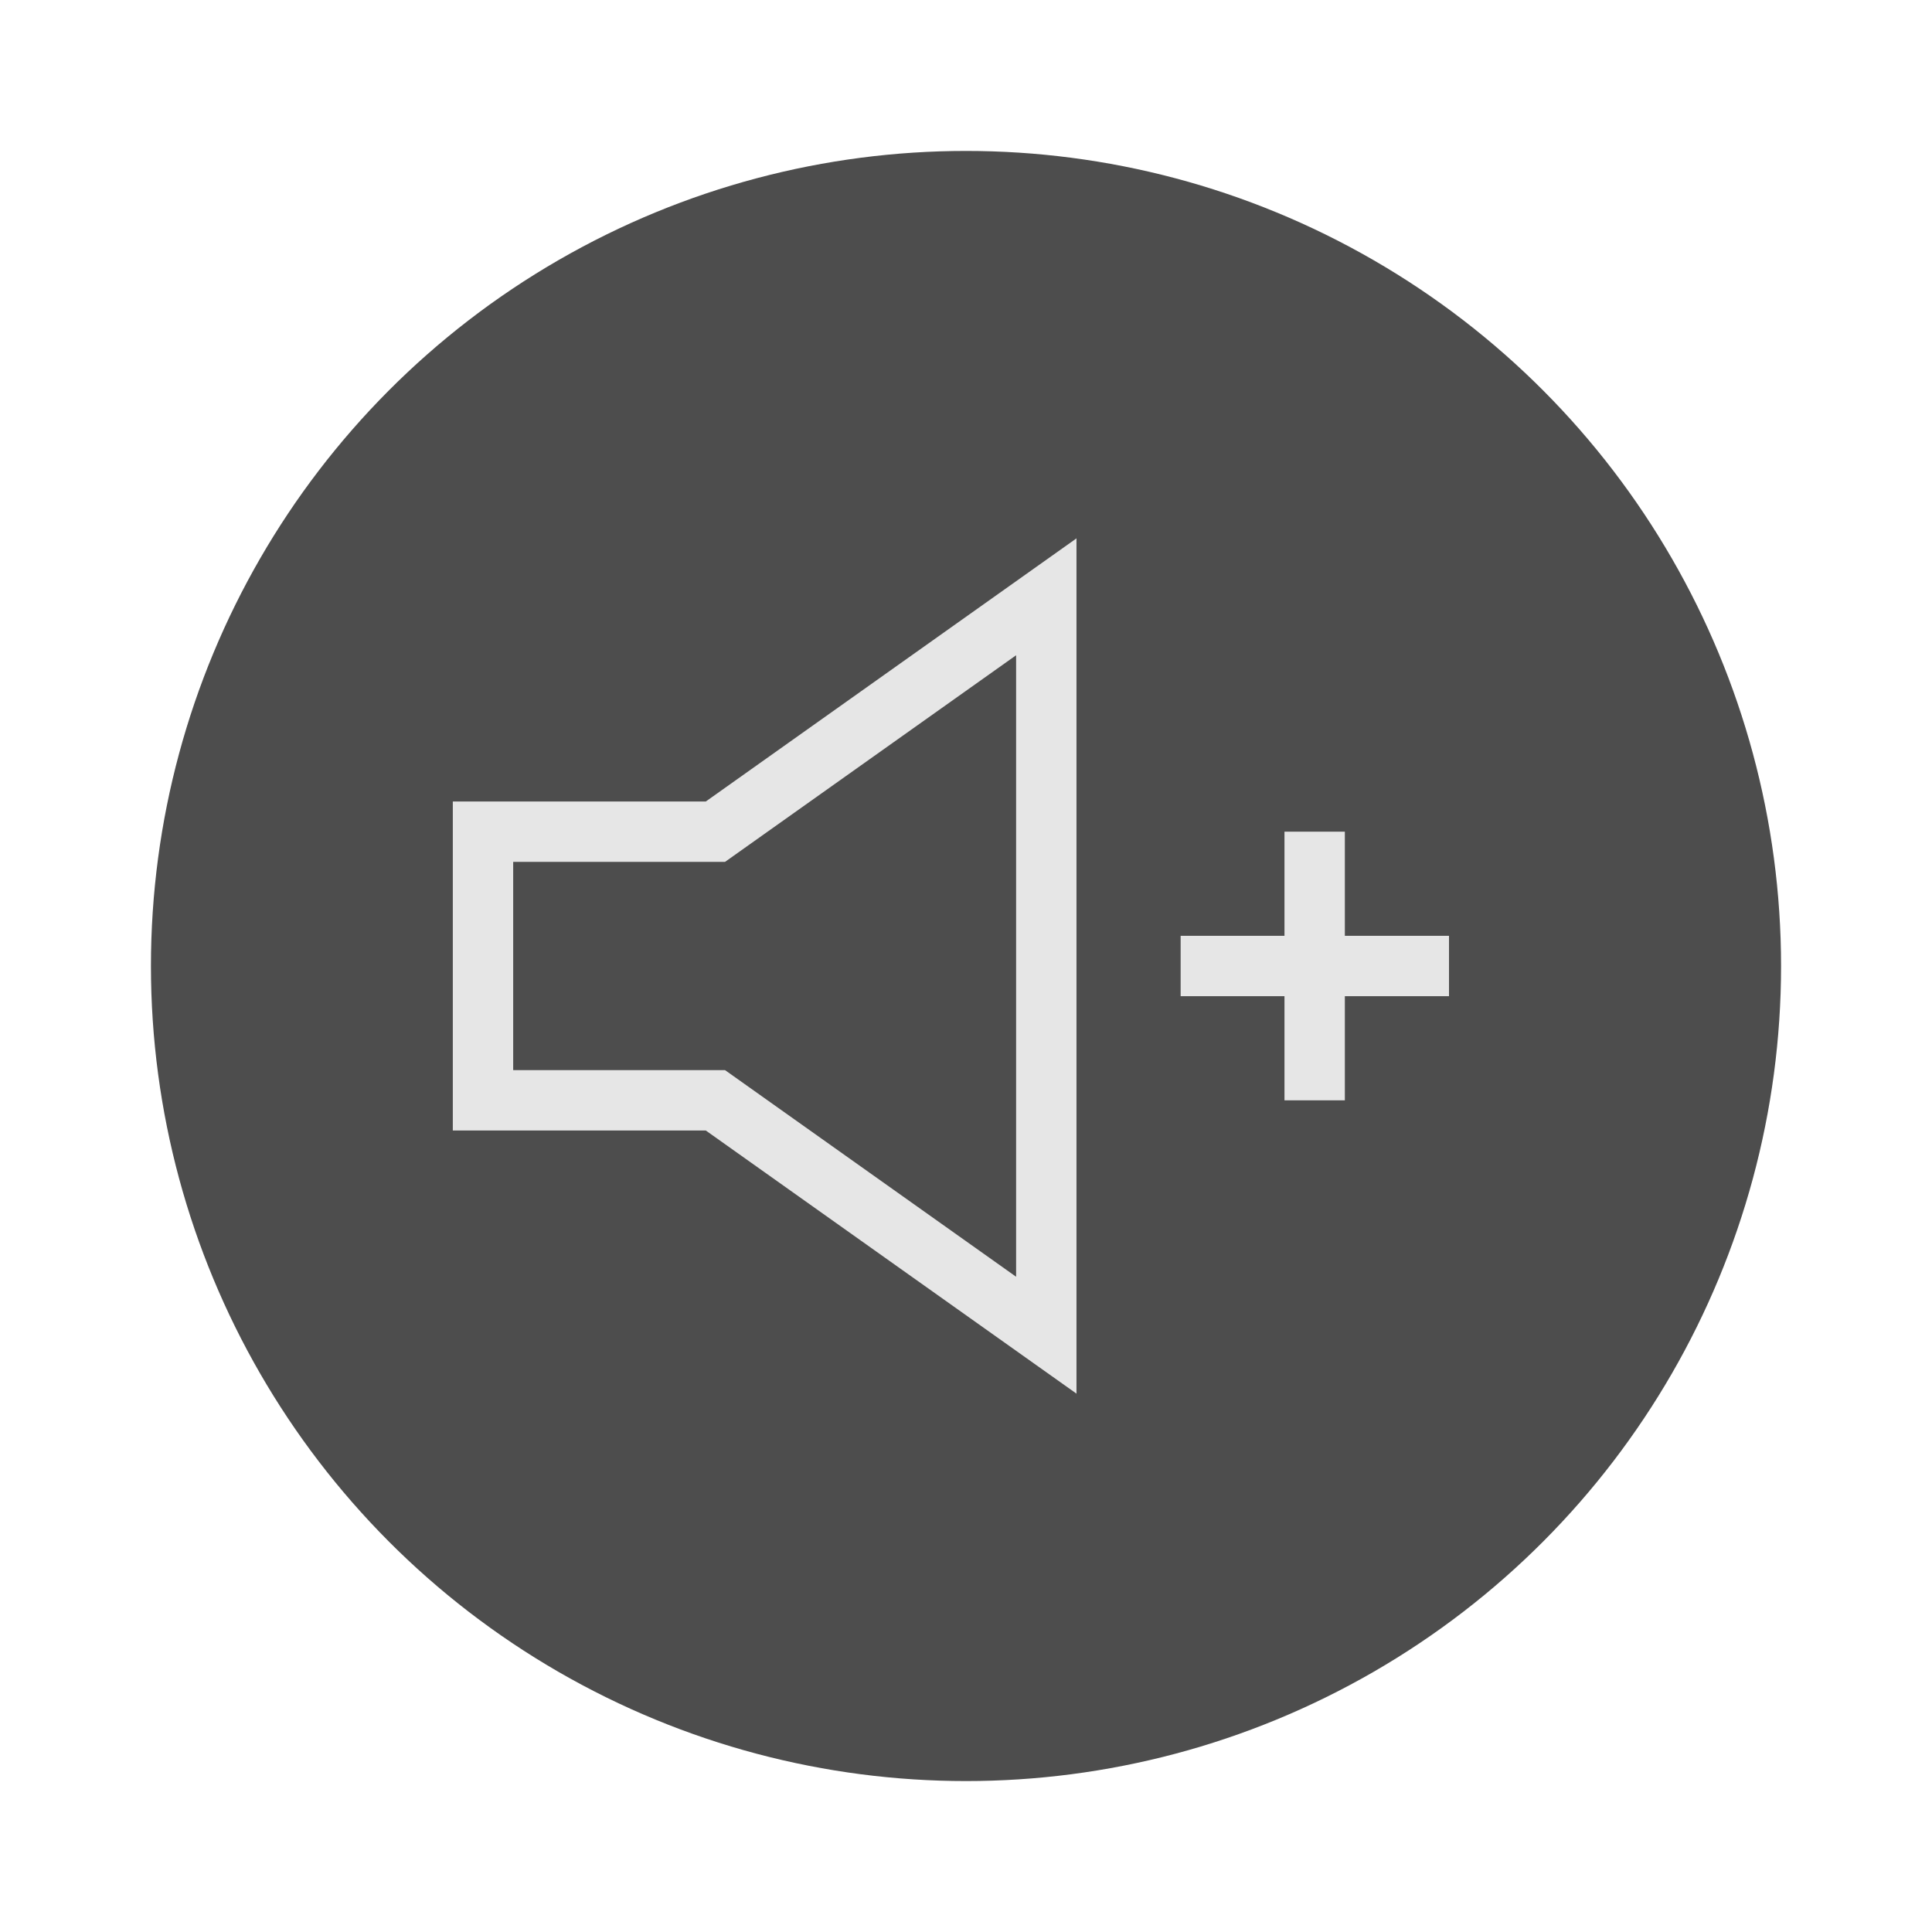 <svg xmlns="http://www.w3.org/2000/svg" viewBox="0 0 64 64"><g id="highlight"><circle cx="32" cy="32" r="27" style="fill:#4d4d4d"/></g><g id="quadrato_centratore" data-name="quadrato centratore"><rect width="64" height="64" style="fill:none"/></g><g id="icona"><polygon points="34.66 19.77 23.7 27.55 16 27.55 16 36.45 23.7 36.45 34.66 44.23 34.66 19.77" style="fill:none;stroke:#e6e6e6;stroke-miterlimit:10;stroke-width:2px"/><line x1="48" y1="32" x2="39.11" y2="32" style="fill:none;stroke:#e6e6e6;stroke-miterlimit:10;stroke-width:2px"/><line x1="43.55" y1="36.45" x2="43.55" y2="27.55" style="fill:none;stroke:#e6e6e6;stroke-miterlimit:10;stroke-width:2px"/></g></svg>